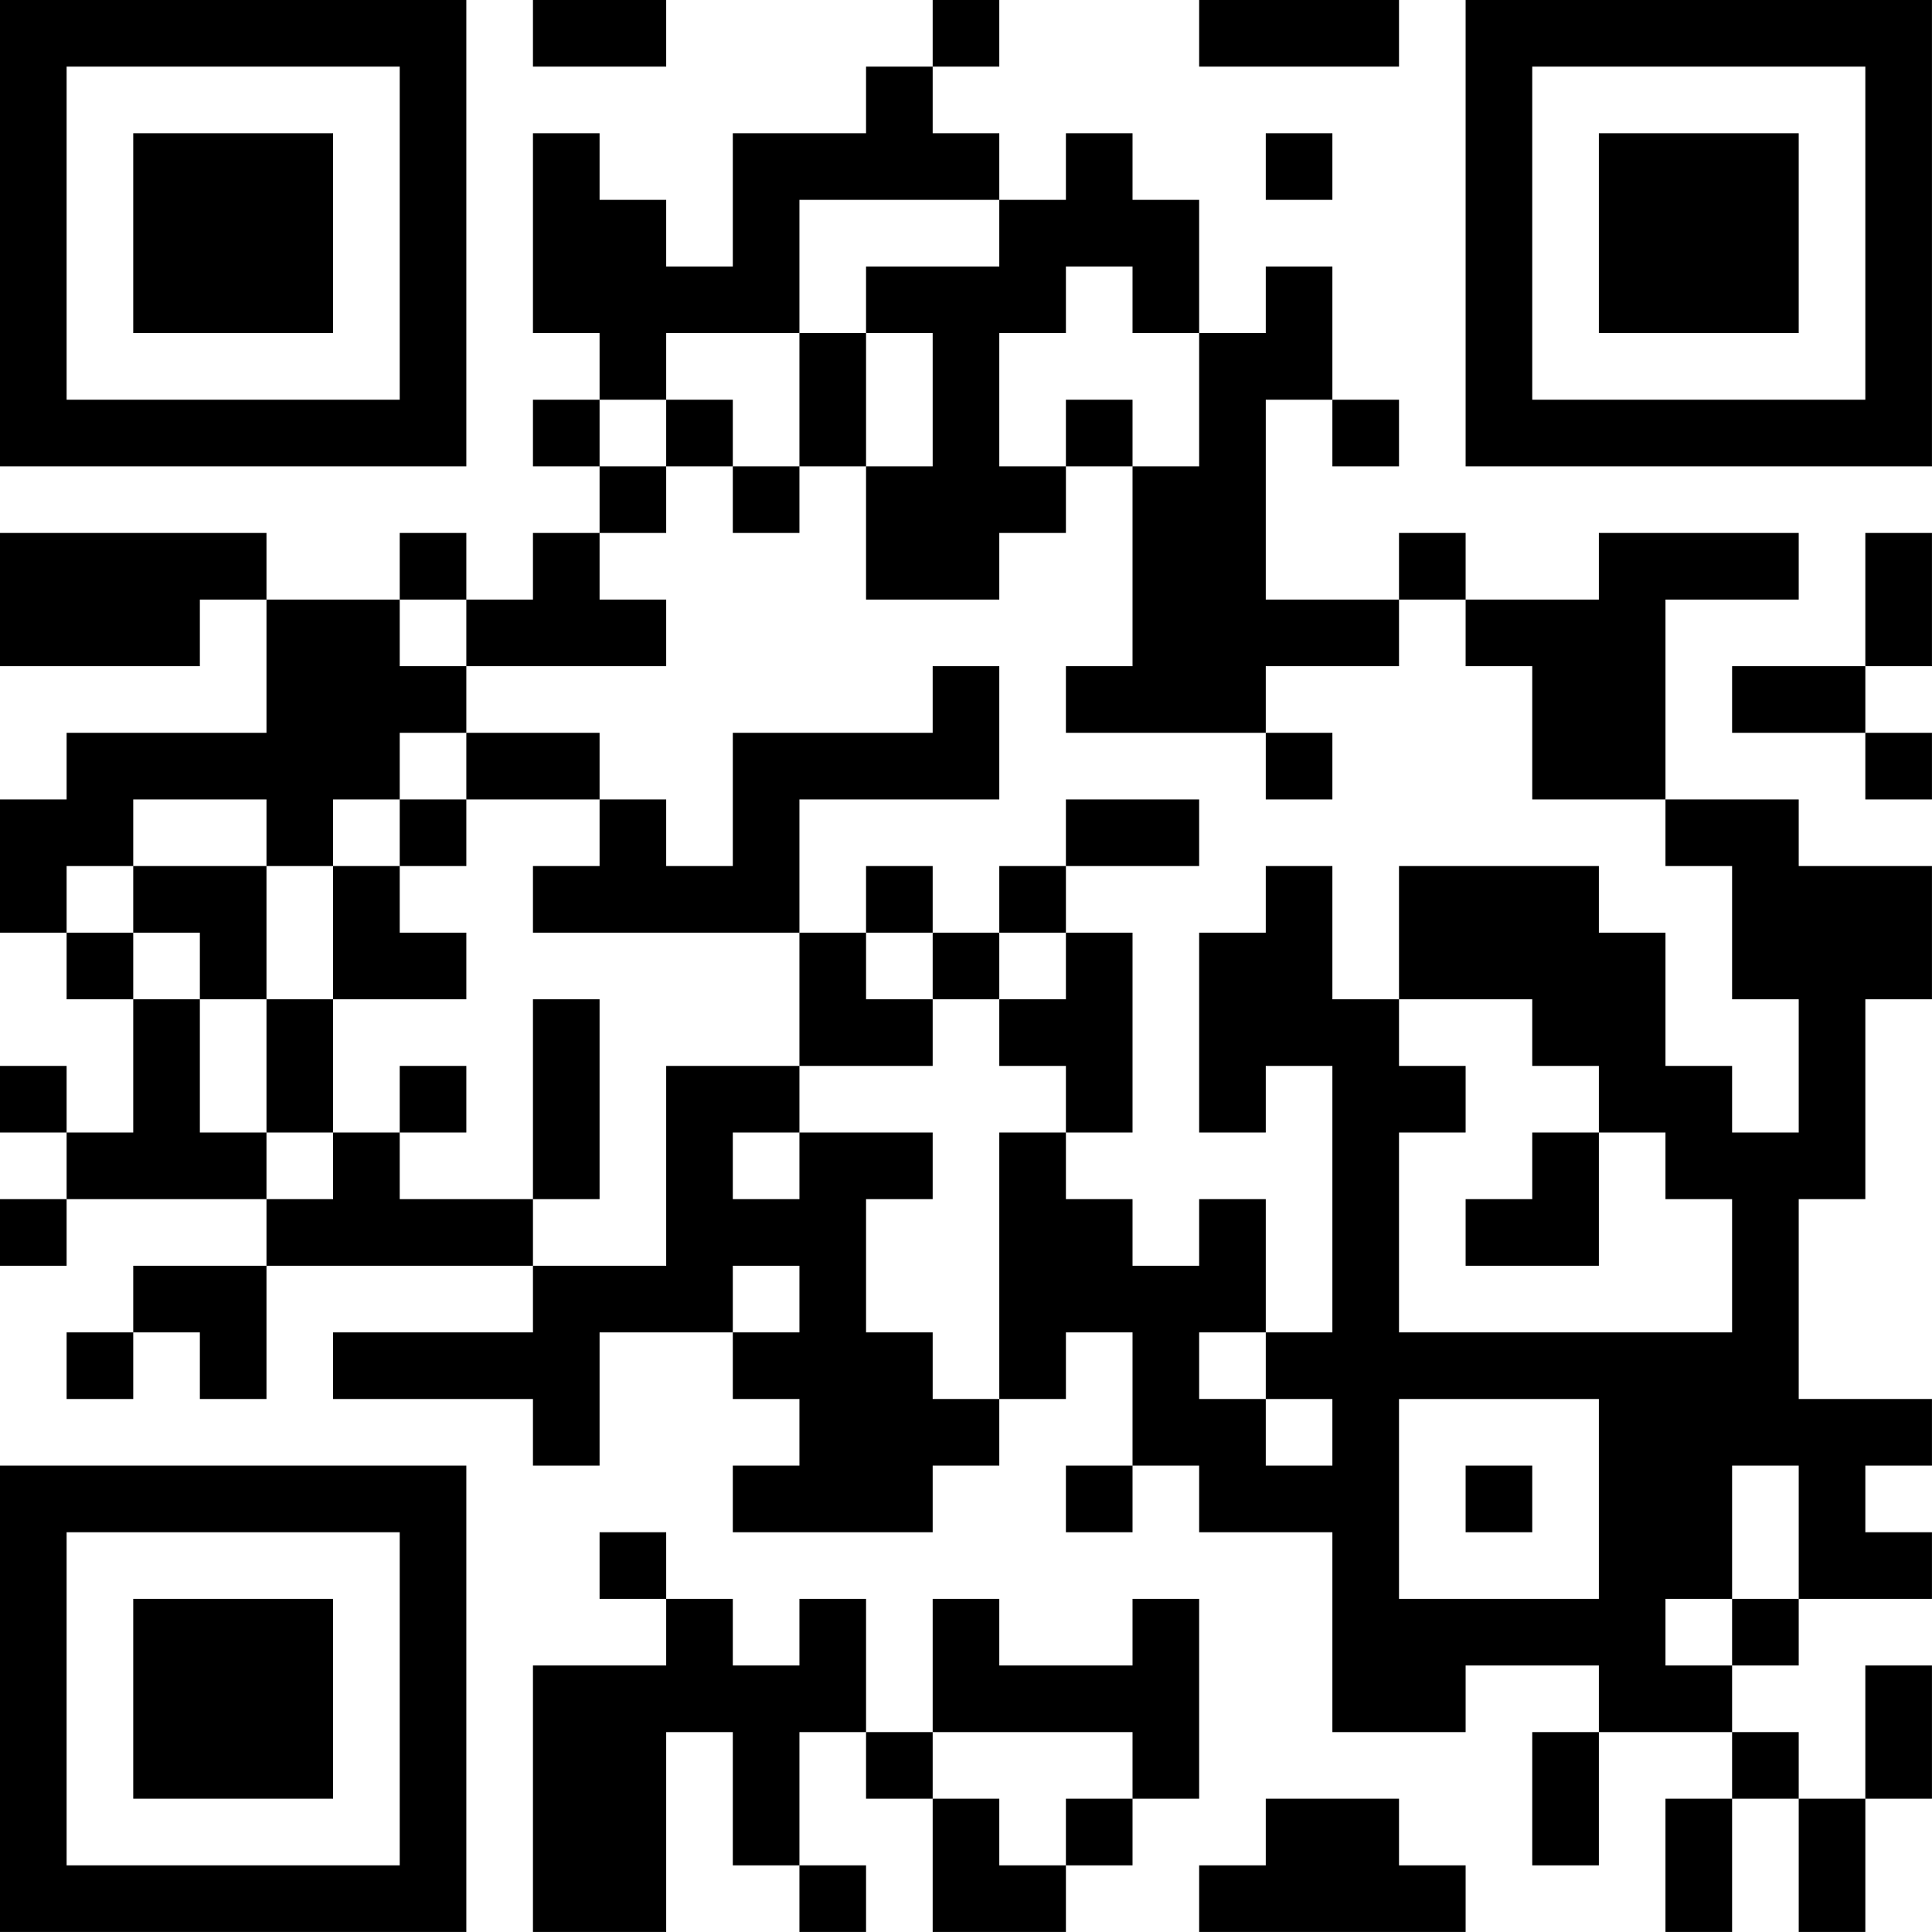 <?xml version="1.0" encoding="UTF-8"?>
<svg xmlns="http://www.w3.org/2000/svg" version="1.1" width="500" height="500" viewBox="0 0 500 500"><rect x="0" y="0" width="500" height="500" fill="#ffffff"/><g transform="scale(17.241)"><g transform="translate(0,0)"><path fill-rule="evenodd" d="M8 0L8 1L10 1L10 0ZM14 0L14 1L13 1L13 2L11 2L11 4L10 4L10 3L9 3L9 2L8 2L8 5L9 5L9 6L8 6L8 7L9 7L9 8L8 8L8 9L7 9L7 8L6 8L6 9L4 9L4 8L0 8L0 10L3 10L3 9L4 9L4 11L1 11L1 12L0 12L0 14L1 14L1 15L2 15L2 17L1 17L1 16L0 16L0 17L1 17L1 18L0 18L0 19L1 19L1 18L4 18L4 19L2 19L2 20L1 20L1 21L2 21L2 20L3 20L3 21L4 21L4 19L8 19L8 20L5 20L5 21L8 21L8 22L9 22L9 20L11 20L11 21L12 21L12 22L11 22L11 23L14 23L14 22L15 22L15 21L16 21L16 20L17 20L17 22L16 22L16 23L17 23L17 22L18 22L18 23L20 23L20 26L22 26L22 25L24 25L24 26L23 26L23 28L24 28L24 26L26 26L26 27L25 27L25 29L26 29L26 27L27 27L27 29L28 29L28 27L29 27L29 25L28 25L28 27L27 27L27 26L26 26L26 25L27 25L27 24L29 24L29 23L28 23L28 22L29 22L29 21L27 21L27 18L28 18L28 15L29 15L29 13L27 13L27 12L25 12L25 9L27 9L27 8L24 8L24 9L22 9L22 8L21 8L21 9L19 9L19 6L20 6L20 7L21 7L21 6L20 6L20 4L19 4L19 5L18 5L18 3L17 3L17 2L16 2L16 3L15 3L15 2L14 2L14 1L15 1L15 0ZM18 0L18 1L21 1L21 0ZM19 2L19 3L20 3L20 2ZM12 3L12 5L10 5L10 6L9 6L9 7L10 7L10 8L9 8L9 9L10 9L10 10L7 10L7 9L6 9L6 10L7 10L7 11L6 11L6 12L5 12L5 13L4 13L4 12L2 12L2 13L1 13L1 14L2 14L2 15L3 15L3 17L4 17L4 18L5 18L5 17L6 17L6 18L8 18L8 19L10 19L10 16L12 16L12 17L11 17L11 18L12 18L12 17L14 17L14 18L13 18L13 20L14 20L14 21L15 21L15 17L16 17L16 18L17 18L17 19L18 19L18 18L19 18L19 20L18 20L18 21L19 21L19 22L20 22L20 21L19 21L19 20L20 20L20 16L19 16L19 17L18 17L18 14L19 14L19 13L20 13L20 15L21 15L21 16L22 16L22 17L21 17L21 20L26 20L26 18L25 18L25 17L24 17L24 16L23 16L23 15L21 15L21 13L24 13L24 14L25 14L25 16L26 16L26 17L27 17L27 15L26 15L26 13L25 13L25 12L23 12L23 10L22 10L22 9L21 9L21 10L19 10L19 11L16 11L16 10L17 10L17 7L18 7L18 5L17 5L17 4L16 4L16 5L15 5L15 7L16 7L16 8L15 8L15 9L13 9L13 7L14 7L14 5L13 5L13 4L15 4L15 3ZM12 5L12 7L11 7L11 6L10 6L10 7L11 7L11 8L12 8L12 7L13 7L13 5ZM16 6L16 7L17 7L17 6ZM28 8L28 10L26 10L26 11L28 11L28 12L29 12L29 11L28 11L28 10L29 10L29 8ZM14 10L14 11L11 11L11 13L10 13L10 12L9 12L9 11L7 11L7 12L6 12L6 13L5 13L5 15L4 15L4 13L2 13L2 14L3 14L3 15L4 15L4 17L5 17L5 15L7 15L7 14L6 14L6 13L7 13L7 12L9 12L9 13L8 13L8 14L12 14L12 16L14 16L14 15L15 15L15 16L16 16L16 17L17 17L17 14L16 14L16 13L18 13L18 12L16 12L16 13L15 13L15 14L14 14L14 13L13 13L13 14L12 14L12 12L15 12L15 10ZM19 11L19 12L20 12L20 11ZM13 14L13 15L14 15L14 14ZM15 14L15 15L16 15L16 14ZM8 15L8 18L9 18L9 15ZM6 16L6 17L7 17L7 16ZM23 17L23 18L22 18L22 19L24 19L24 17ZM11 19L11 20L12 20L12 19ZM21 21L21 24L24 24L24 21ZM22 22L22 23L23 23L23 22ZM26 22L26 24L25 24L25 25L26 25L26 24L27 24L27 22ZM9 23L9 24L10 24L10 25L8 25L8 29L10 29L10 26L11 26L11 28L12 28L12 29L13 29L13 28L12 28L12 26L13 26L13 27L14 27L14 29L16 29L16 28L17 28L17 27L18 27L18 24L17 24L17 25L15 25L15 24L14 24L14 26L13 26L13 24L12 24L12 25L11 25L11 24L10 24L10 23ZM14 26L14 27L15 27L15 28L16 28L16 27L17 27L17 26ZM19 27L19 28L18 28L18 29L22 29L22 28L21 28L21 27ZM0 0L0 7L7 7L7 0ZM1 1L1 6L6 6L6 1ZM2 2L2 5L5 5L5 2ZM22 0L22 7L29 7L29 0ZM23 1L23 6L28 6L28 1ZM24 2L24 5L27 5L27 2ZM0 22L0 29L7 29L7 22ZM1 23L1 28L6 28L6 23ZM2 24L2 27L5 27L5 24Z" fill="#000000"/></g></g></svg>
